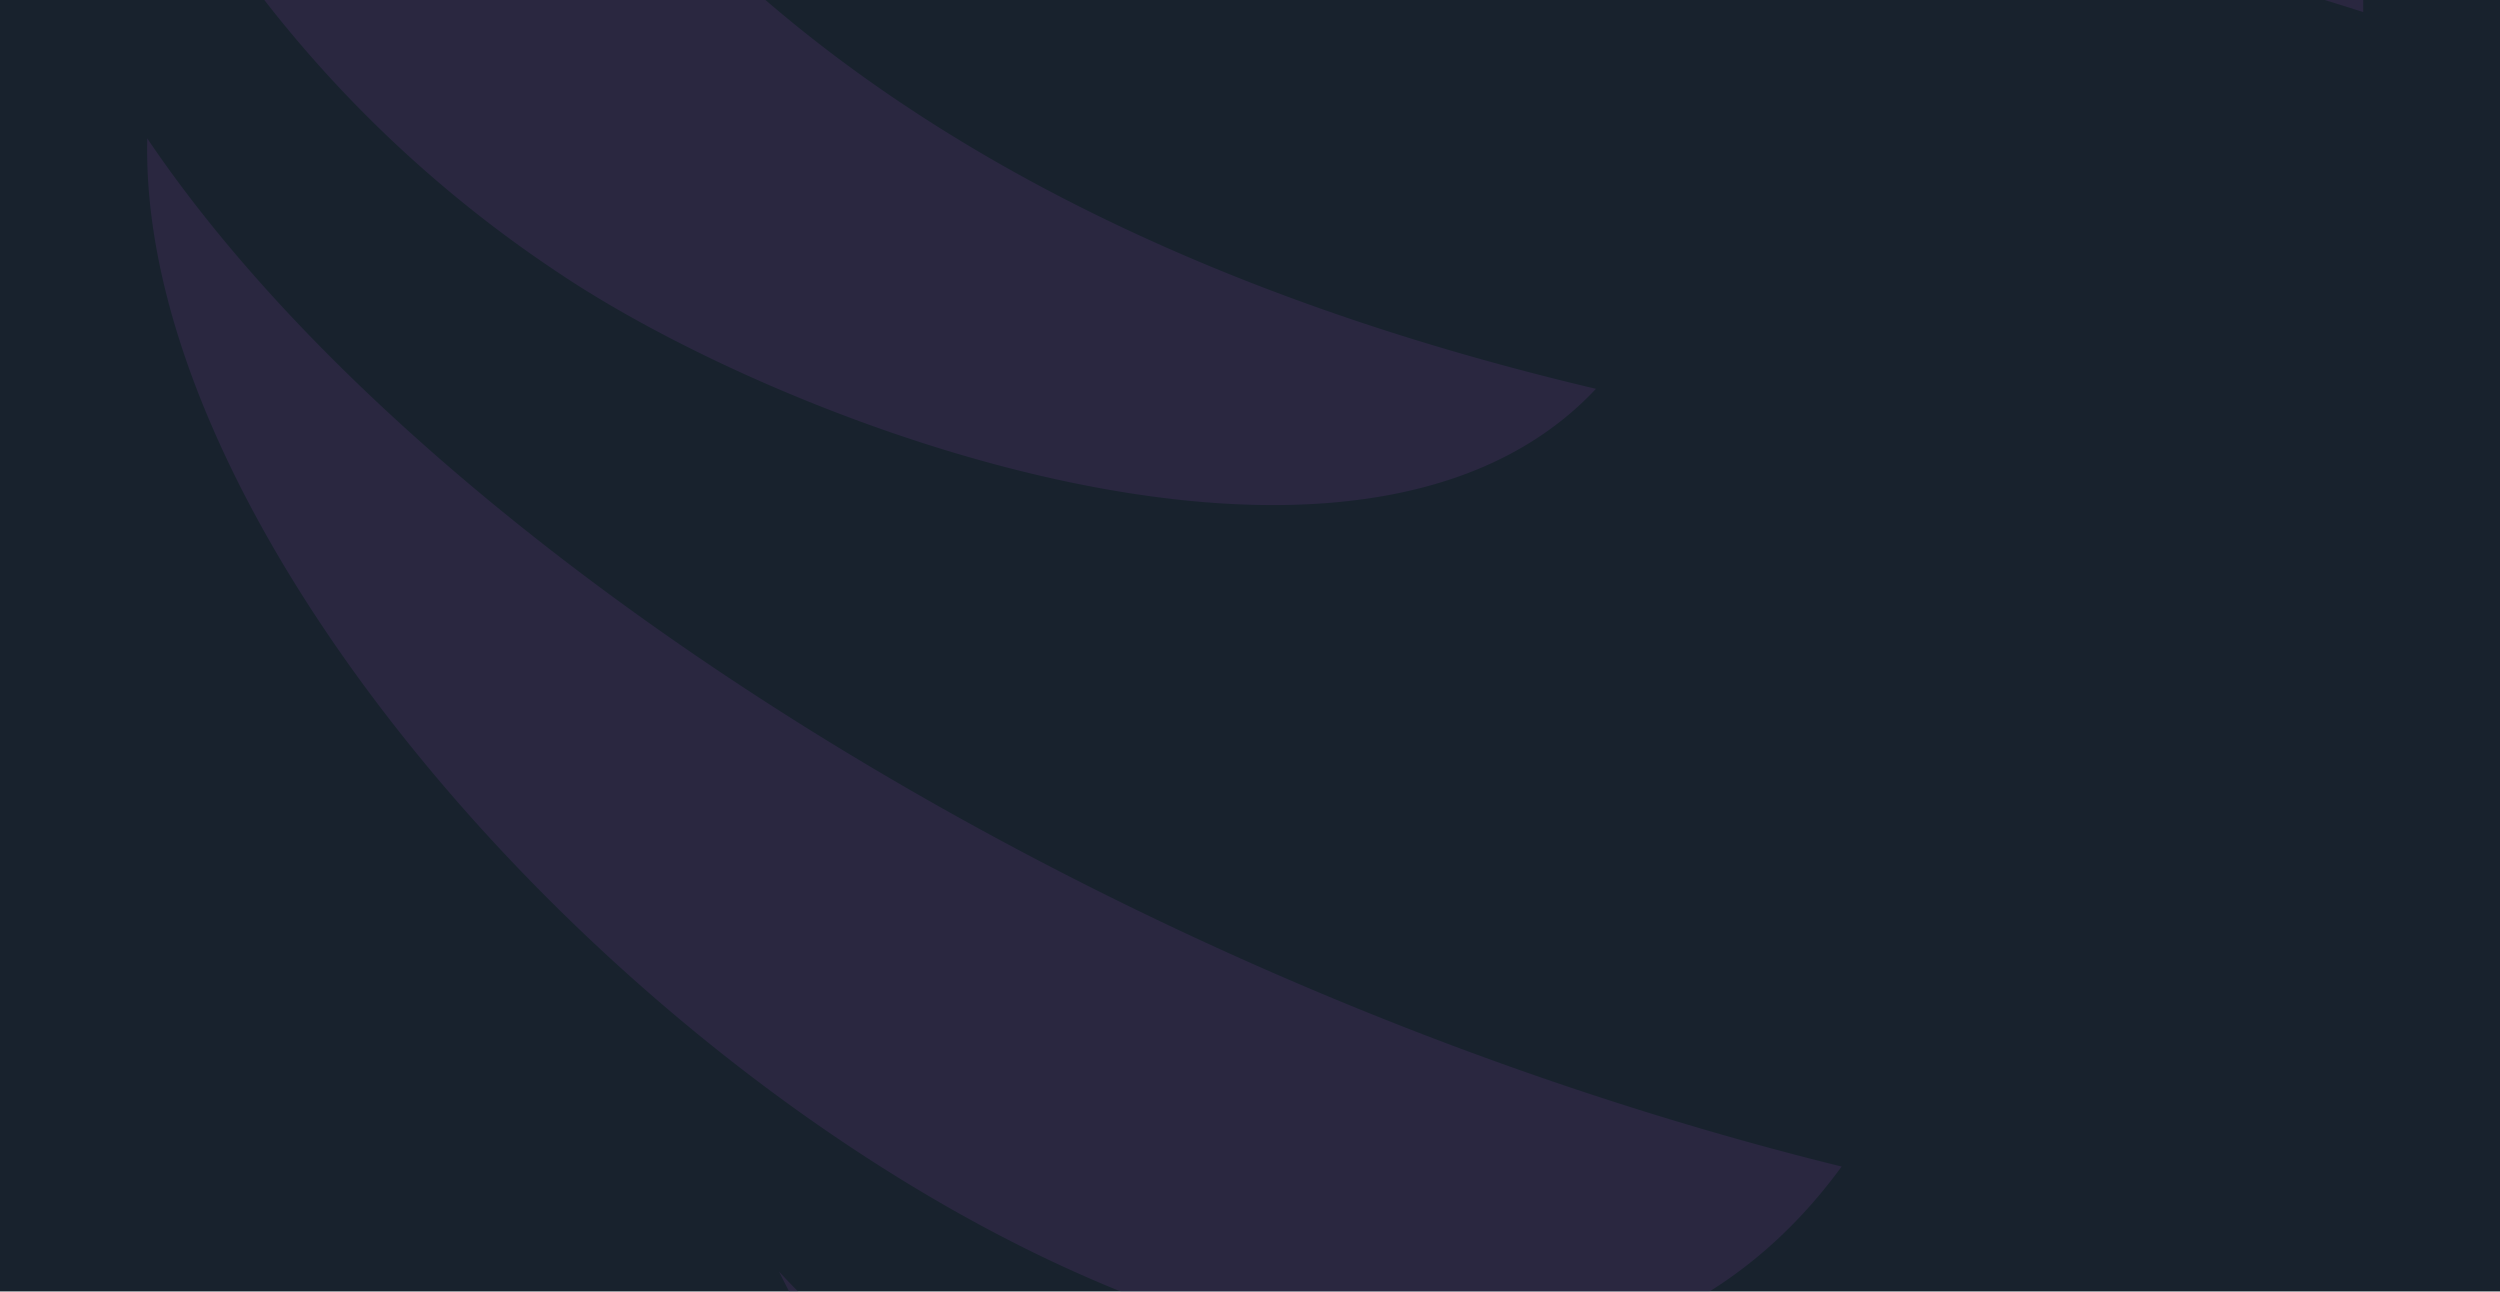 <svg xmlns="http://www.w3.org/2000/svg" width="1920" height="992" viewBox="0 0 1920 992"><g transform="translate(0 -87)" opacity="0.98"><rect width="1920" height="992" transform="translate(0 87)" fill="#131e29"/><path d="M717.546-414.509H724.5c-5.072-5.13-9.992-10.277-14.808-15.494q3.878,7.773,7.853,15.494m254.961,0h451.641c37.657-23.542,71.891-55.254,101.7-96.094C959.57-650.243,434.935-988.236,224.553-1300.236c-7.168,308.351,376.607,736.181,747.953,885.727m-658.065-992a954.585,954.585,0,0,0,223.424,207.851c177.619,120.407,617.929,284.409,799.3,90.763-294.146-69.513-497.21-177.634-637.825-298.613Zm1582.37,0c9.862,3.049,19.776,6.149,29.6,9.261v-9.261Z" transform="translate(-111.455 1493.509)" fill="#3f2a56" opacity="0.436"/></g></svg>